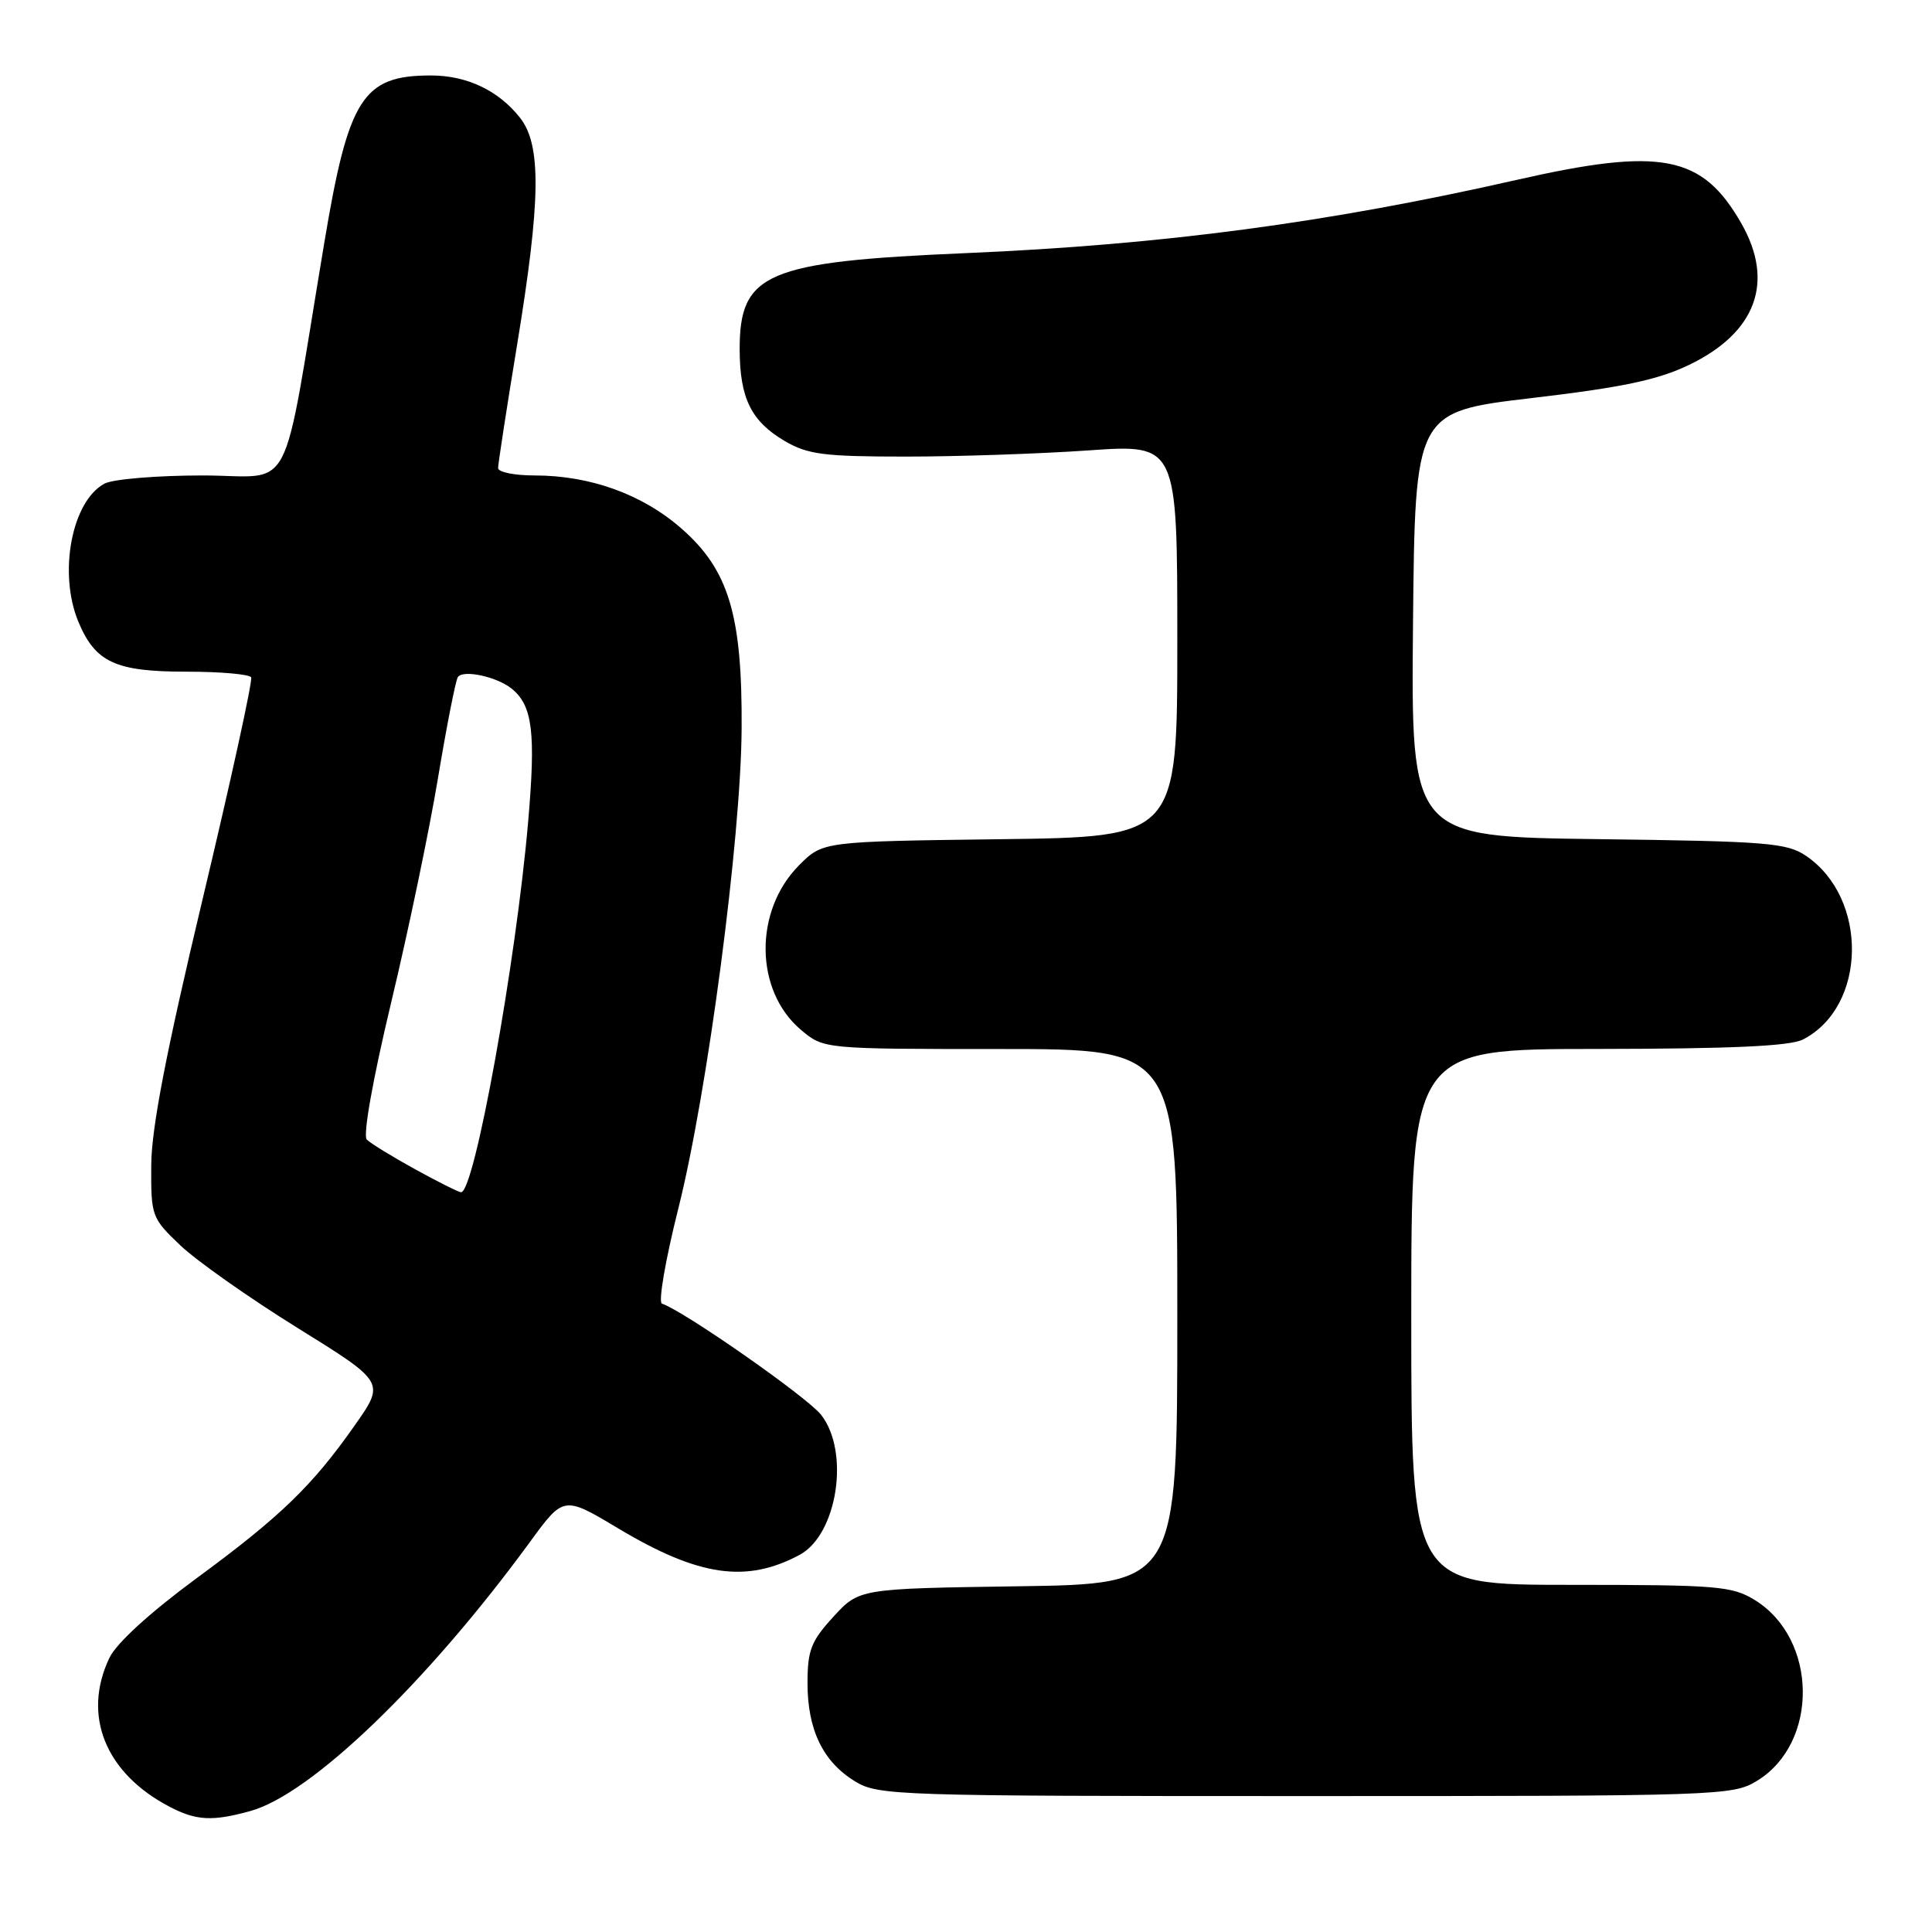 <?xml version="1.0" encoding="UTF-8" standalone="no"?>
<!DOCTYPE svg PUBLIC "-//W3C//DTD SVG 1.1//EN" "http://www.w3.org/Graphics/SVG/1.1/DTD/svg11.dtd" >
<svg xmlns="http://www.w3.org/2000/svg" xmlns:xlink="http://www.w3.org/1999/xlink" version="1.1" viewBox="0 0 256 256">
 <g >
 <path fill="currentColor"
d=" M 33.18 239.97 C 41.25 237.73 56.59 222.96 70.20 204.35 C 74.69 198.19 74.69 198.19 81.95 202.54 C 92.58 208.89 98.88 209.81 105.95 206.03 C 110.96 203.34 112.65 192.36 108.79 187.46 C 106.94 185.11 90.61 173.70 87.71 172.74 C 87.20 172.57 88.18 166.90 89.88 160.14 C 93.74 144.81 98.19 111.10 98.27 96.50 C 98.36 81.53 96.57 75.55 90.35 70.08 C 85.16 65.51 78.24 63.00 70.82 63.00 C 68.17 63.00 66.00 62.56 66.00 62.02 C 66.00 61.48 67.12 54.18 68.50 45.80 C 71.66 26.58 71.76 19.23 68.91 15.61 C 66.06 11.99 61.87 10.00 57.10 10.00 C 48.05 10.00 46.17 12.96 42.95 32.29 C 37.18 66.80 39.18 63.00 26.84 63.00 C 20.81 63.00 14.96 63.49 13.85 64.08 C 9.50 66.41 7.70 75.95 10.39 82.40 C 12.63 87.76 15.31 89.00 24.66 89.00 C 29.18 89.00 33.06 89.34 33.28 89.75 C 33.50 90.16 30.62 103.32 26.88 119.00 C 22.01 139.43 20.07 149.46 20.04 154.40 C 20.00 161.16 20.09 161.39 23.92 165.04 C 26.07 167.08 33.05 172.00 39.43 175.96 C 51.02 183.15 51.02 183.15 47.04 188.82 C 41.38 196.89 37.18 200.95 25.92 209.22 C 19.87 213.68 15.44 217.72 14.51 219.65 C 10.85 227.29 13.95 234.97 22.50 239.42 C 26.01 241.25 28.15 241.36 33.18 239.97 Z  M 232.81 235.97 C 241.03 230.96 240.87 217.17 232.53 212.02 C 229.52 210.16 227.57 210.00 208.13 210.00 C 187.00 210.00 187.00 210.00 187.00 174.50 C 187.00 139.00 187.00 139.00 211.75 138.99 C 229.40 138.97 237.19 138.62 238.90 137.74 C 247.37 133.39 247.60 119.02 239.30 113.40 C 236.77 111.68 234.10 111.47 211.73 111.19 C 186.97 110.87 186.97 110.87 187.23 82.72 C 187.50 54.57 187.50 54.57 203.00 52.74 C 215.00 51.33 219.71 50.33 223.83 48.34 C 232.70 44.07 235.17 37.35 230.73 29.59 C 225.55 20.53 220.13 19.48 200.95 23.84 C 175.92 29.52 154.06 32.43 128.00 33.54 C 101.51 34.67 97.99 36.17 98.01 46.31 C 98.03 52.78 99.53 55.82 104.00 58.45 C 107.03 60.22 109.19 60.50 120.00 60.50 C 126.88 60.50 137.79 60.13 144.25 59.68 C 156.00 58.86 156.00 58.86 156.00 84.88 C 156.00 110.90 156.00 110.90 132.52 111.20 C 109.03 111.50 109.03 111.50 105.91 114.62 C 99.86 120.68 99.98 131.28 106.14 136.47 C 109.15 139.00 109.15 139.00 132.58 139.00 C 156.00 139.00 156.00 139.00 156.00 174.44 C 156.00 209.89 156.00 209.89 134.92 210.19 C 113.84 210.50 113.84 210.50 110.42 214.24 C 107.47 217.46 107.00 218.66 107.00 223.03 C 107.00 229.21 109.05 233.45 113.30 236.04 C 116.37 237.92 118.72 237.99 173.00 237.99 C 227.91 237.99 229.59 237.94 232.81 235.97 Z  M 55.00 154.93 C 51.98 153.27 49.10 151.50 48.60 151.00 C 48.07 150.47 49.39 143.04 51.84 132.80 C 54.12 123.29 56.91 109.90 58.04 103.07 C 59.18 96.23 60.36 90.23 60.66 89.73 C 61.32 88.68 65.90 89.67 67.85 91.29 C 70.57 93.54 71.00 97.09 69.99 108.81 C 68.37 127.56 62.86 158.04 61.09 157.98 C 60.77 157.97 58.03 156.60 55.00 154.93 Z "/>
</g>
</svg>